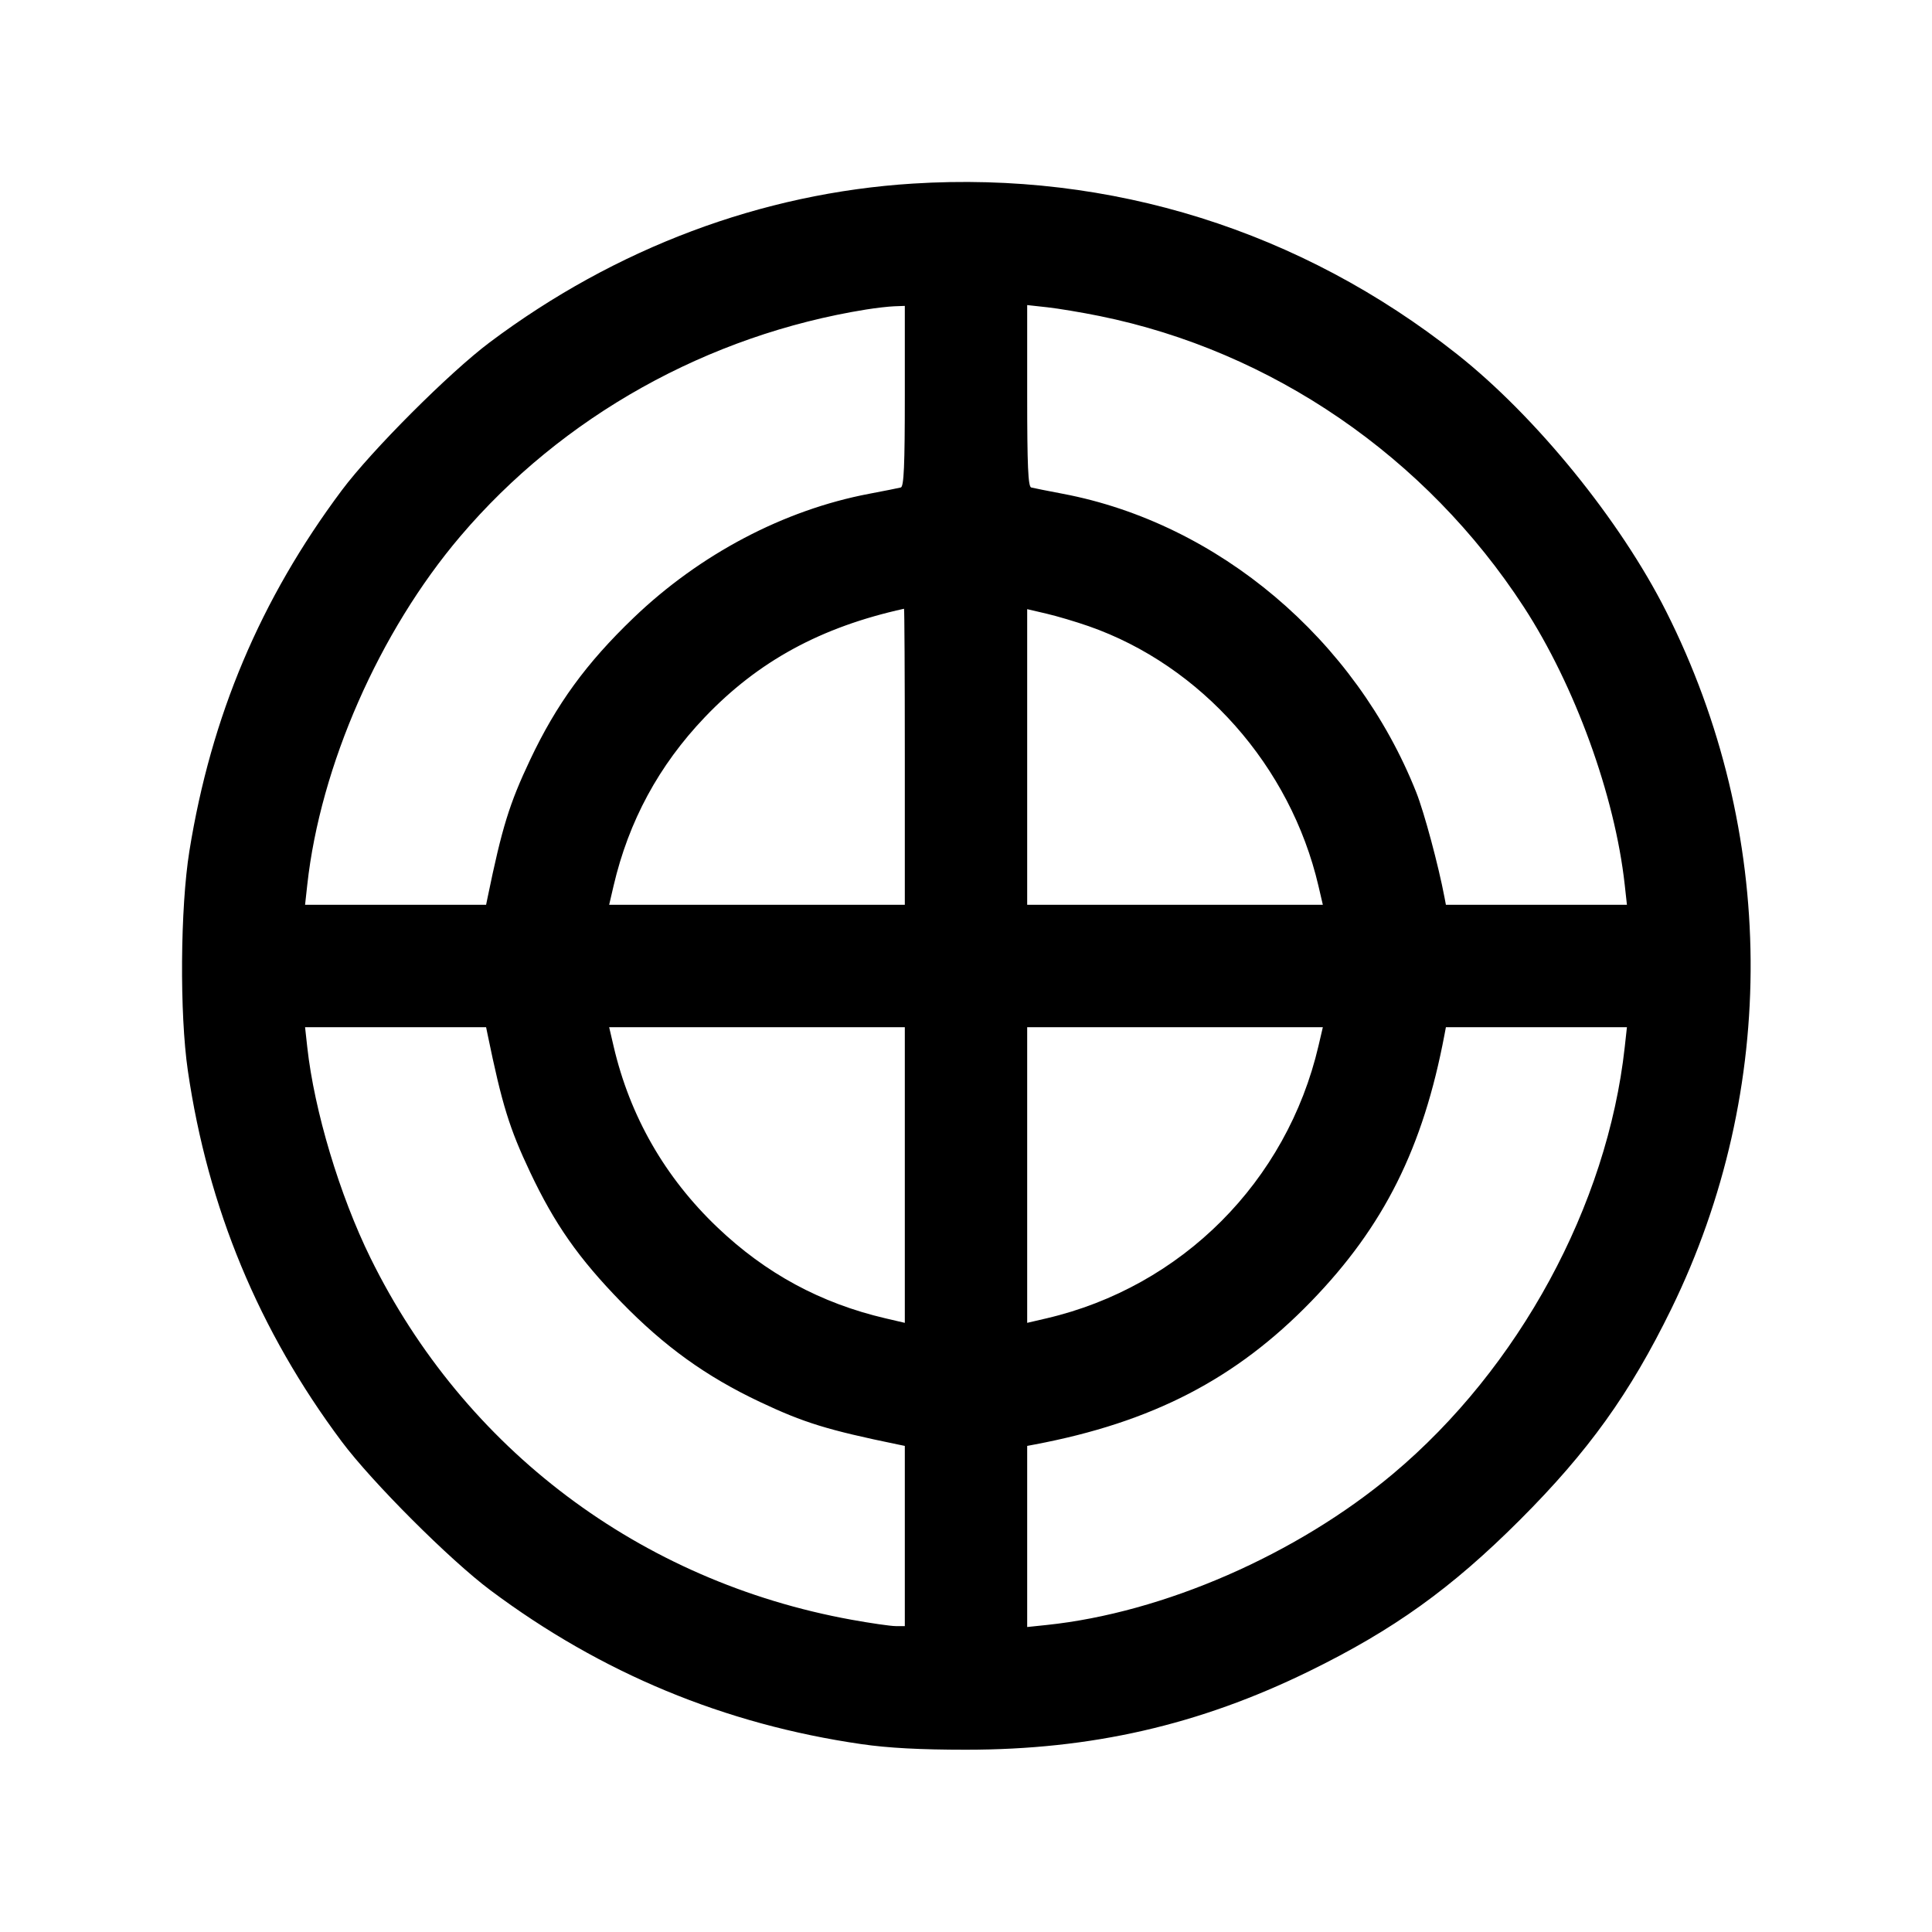 <svg fill="currentColor" viewBox="0 0 256 256" xmlns="http://www.w3.org/2000/svg"><path d="M120.960 24.326 C 100.935 25.586,81.587 32.844,64.891 45.360 C 59.554 49.360,49.234 59.686,45.276 64.986 C 34.512 79.399,27.973 94.882,25.095 112.768 C 23.886 120.283,23.787 134.307,24.890 141.867 C 27.542 160.046,34.293 176.318,45.279 191.014 C 49.299 196.392,59.608 206.701,64.986 210.721 C 79.686 221.710,96.000 228.476,114.133 231.105 C 117.683 231.620,121.936 231.847,128.000 231.847 C 144.598 231.847,158.874 228.583,173.440 221.458 C 184.661 215.968,192.320 210.472,201.396 201.396 C 210.475 192.317,215.974 184.654,221.456 173.440 C 235.707 144.287,235.458 110.173,220.780 81.026 C 214.698 68.950,203.517 55.194,193.067 46.931 C 172.349 30.550,147.221 22.673,120.960 24.326 M119.893 52.493 C 119.893 61.702,119.771 64.486,119.360 64.594 C 119.067 64.671,117.174 65.048,115.155 65.431 C 103.858 67.577,92.746 73.429,83.950 81.865 C 77.682 87.878,73.732 93.300,70.236 100.696 C 67.488 106.508,66.521 109.643,64.608 118.933 L 64.410 119.893 52.417 119.893 L 40.423 119.893 40.717 117.227 C 42.450 101.486,50.269 83.687,60.992 71.069 C 74.513 55.158,93.785 44.387,114.773 41.011 C 116.064 40.803,117.744 40.611,118.507 40.583 L 119.893 40.533 119.893 52.493 M145.707 41.877 C 168.545 46.516,188.959 60.517,201.911 80.427 C 208.686 90.840,213.982 105.416,215.283 117.227 L 215.577 119.893 203.583 119.893 L 191.590 119.893 191.409 118.933 C 190.607 114.685,188.715 107.643,187.660 104.984 C 179.616 84.714,161.418 69.339,140.845 65.431 C 138.826 65.048,136.933 64.671,136.640 64.594 C 136.229 64.486,136.107 61.691,136.107 52.438 L 136.107 40.423 138.773 40.717 C 140.240 40.878,143.360 41.400,145.707 41.877 M119.893 100.267 L 119.893 119.893 100.305 119.893 L 80.716 119.893 81.301 117.382 C 83.301 108.809,87.302 101.414,93.389 95.035 C 100.482 87.603,108.772 83.090,119.787 80.663 C 119.845 80.651,119.893 89.472,119.893 100.267 M144.253 82.972 C 159.201 88.194,171.001 101.530,174.699 117.382 L 175.284 119.893 155.695 119.893 L 136.107 119.893 136.107 100.305 L 136.107 80.716 138.648 81.309 C 140.046 81.635,142.568 82.383,144.253 82.972 M64.608 137.067 C 66.521 146.357,67.488 149.492,70.236 155.304 C 73.502 162.212,76.665 166.723,82.303 172.519 C 88.047 178.422,93.553 182.387,100.696 185.764 C 106.508 188.512,109.643 189.479,118.933 191.392 L 119.893 191.590 119.893 203.528 L 119.893 215.467 118.688 215.467 C 118.025 215.467,115.385 215.086,112.821 214.621 C 84.841 209.544,61.555 192.028,49.088 166.682 C 45.000 158.369,41.642 147.176,40.717 138.773 L 40.423 136.107 52.417 136.107 L 64.410 136.107 64.608 137.067 M119.893 155.695 L 119.893 175.284 117.337 174.688 C 108.743 172.683,101.452 168.735,95.035 162.611 C 88.101 155.994,83.468 147.906,81.309 138.648 L 80.716 136.107 100.305 136.107 L 119.893 136.107 119.893 155.695 M174.709 138.572 C 170.514 156.555,156.590 170.506,138.663 174.688 L 136.107 175.284 136.107 155.695 L 136.107 136.107 155.695 136.107 L 175.284 136.107 174.709 138.572 M215.283 138.773 C 212.974 159.738,201.264 181.295,184.581 195.293 C 171.829 205.992,154.161 213.701,138.682 215.319 L 136.107 215.588 136.107 203.589 L 136.107 191.590 137.067 191.409 C 152.667 188.466,163.764 182.727,173.731 172.446 C 183.378 162.497,188.573 152.099,191.409 137.067 L 191.590 136.107 203.583 136.107 L 215.577 136.107 215.283 138.773 " stroke="none" fill-rule="evenodd"></path></svg>